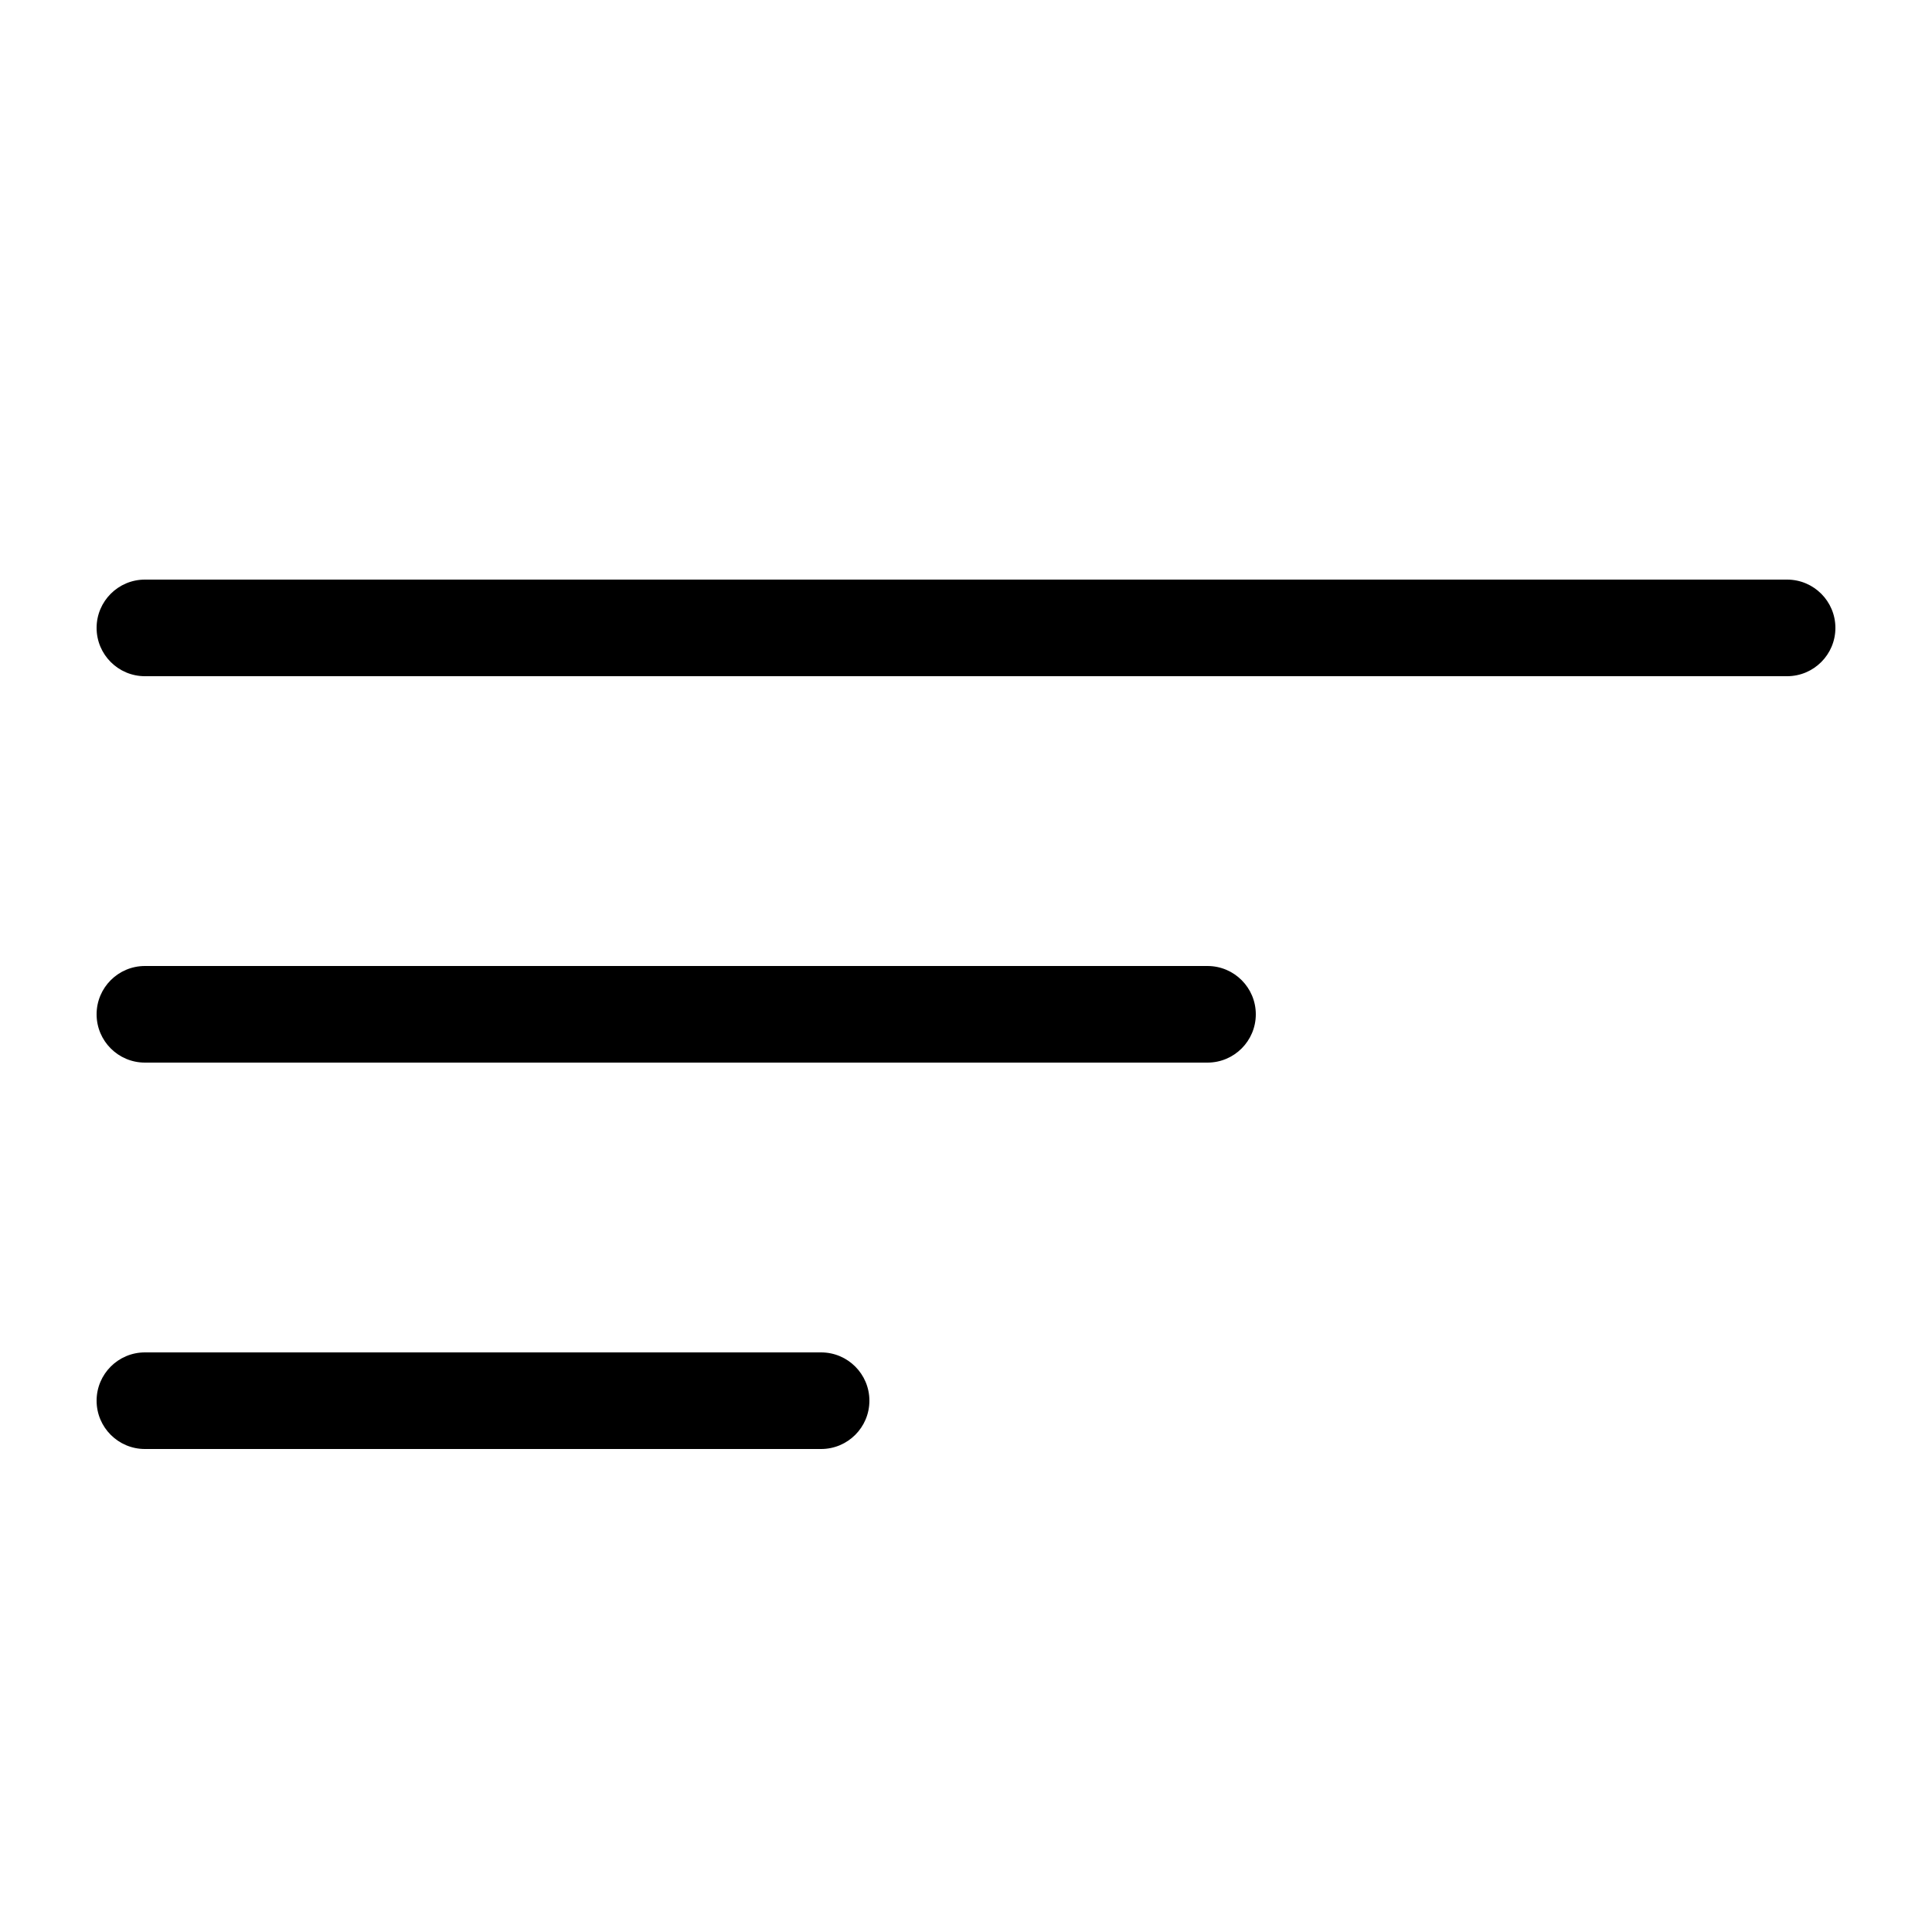<?xml version="1.0" encoding="UTF-8"?>
<svg width="20px" height="20px" viewBox="0 0 20 20" version="1.1" xmlns="http://www.w3.org/2000/svg" xmlns:xlink="http://www.w3.org/1999/xlink">
    <!-- Generator: sketchtool 46.2 (44496) - http://www.bohemiancoding.com/sketch -->
    <title>filter--small</title>
    <desc>Created with sketchtool.</desc>
    <defs></defs>
    <g id="Web" stroke="none" stroke-width="1" fill="none" fill-rule="evenodd">
        <g id="filter--small" fill="#000000">
            <path d="M8.5,14 L1.5,14 C1.224,14 1,14.224 1,14.5 C1,14.776 1.224,15 1.5,15 L8.5,15 C8.776,15 9,14.776 9,14.5 C9,14.224 8.776,14 8.5,14 M12.5,10 L1.5,10 C1.224,10 1,10.224 1,10.5 C1,10.776 1.224,11 1.5,11 L12.5,11 C12.776,11 13,10.776 13,10.5 C13,10.224 12.776,10 12.5,10 M19,6.5 C19,6.776 18.776,7 18.5,7 L1.5,7 C1.224,7 1,6.776 1,6.5 C1,6.224 1.224,6 1.5,6 L18.5,6 C18.776,6 19,6.224 19,6.5" id="Page-1"></path>
        </g>
    </g>
</svg>